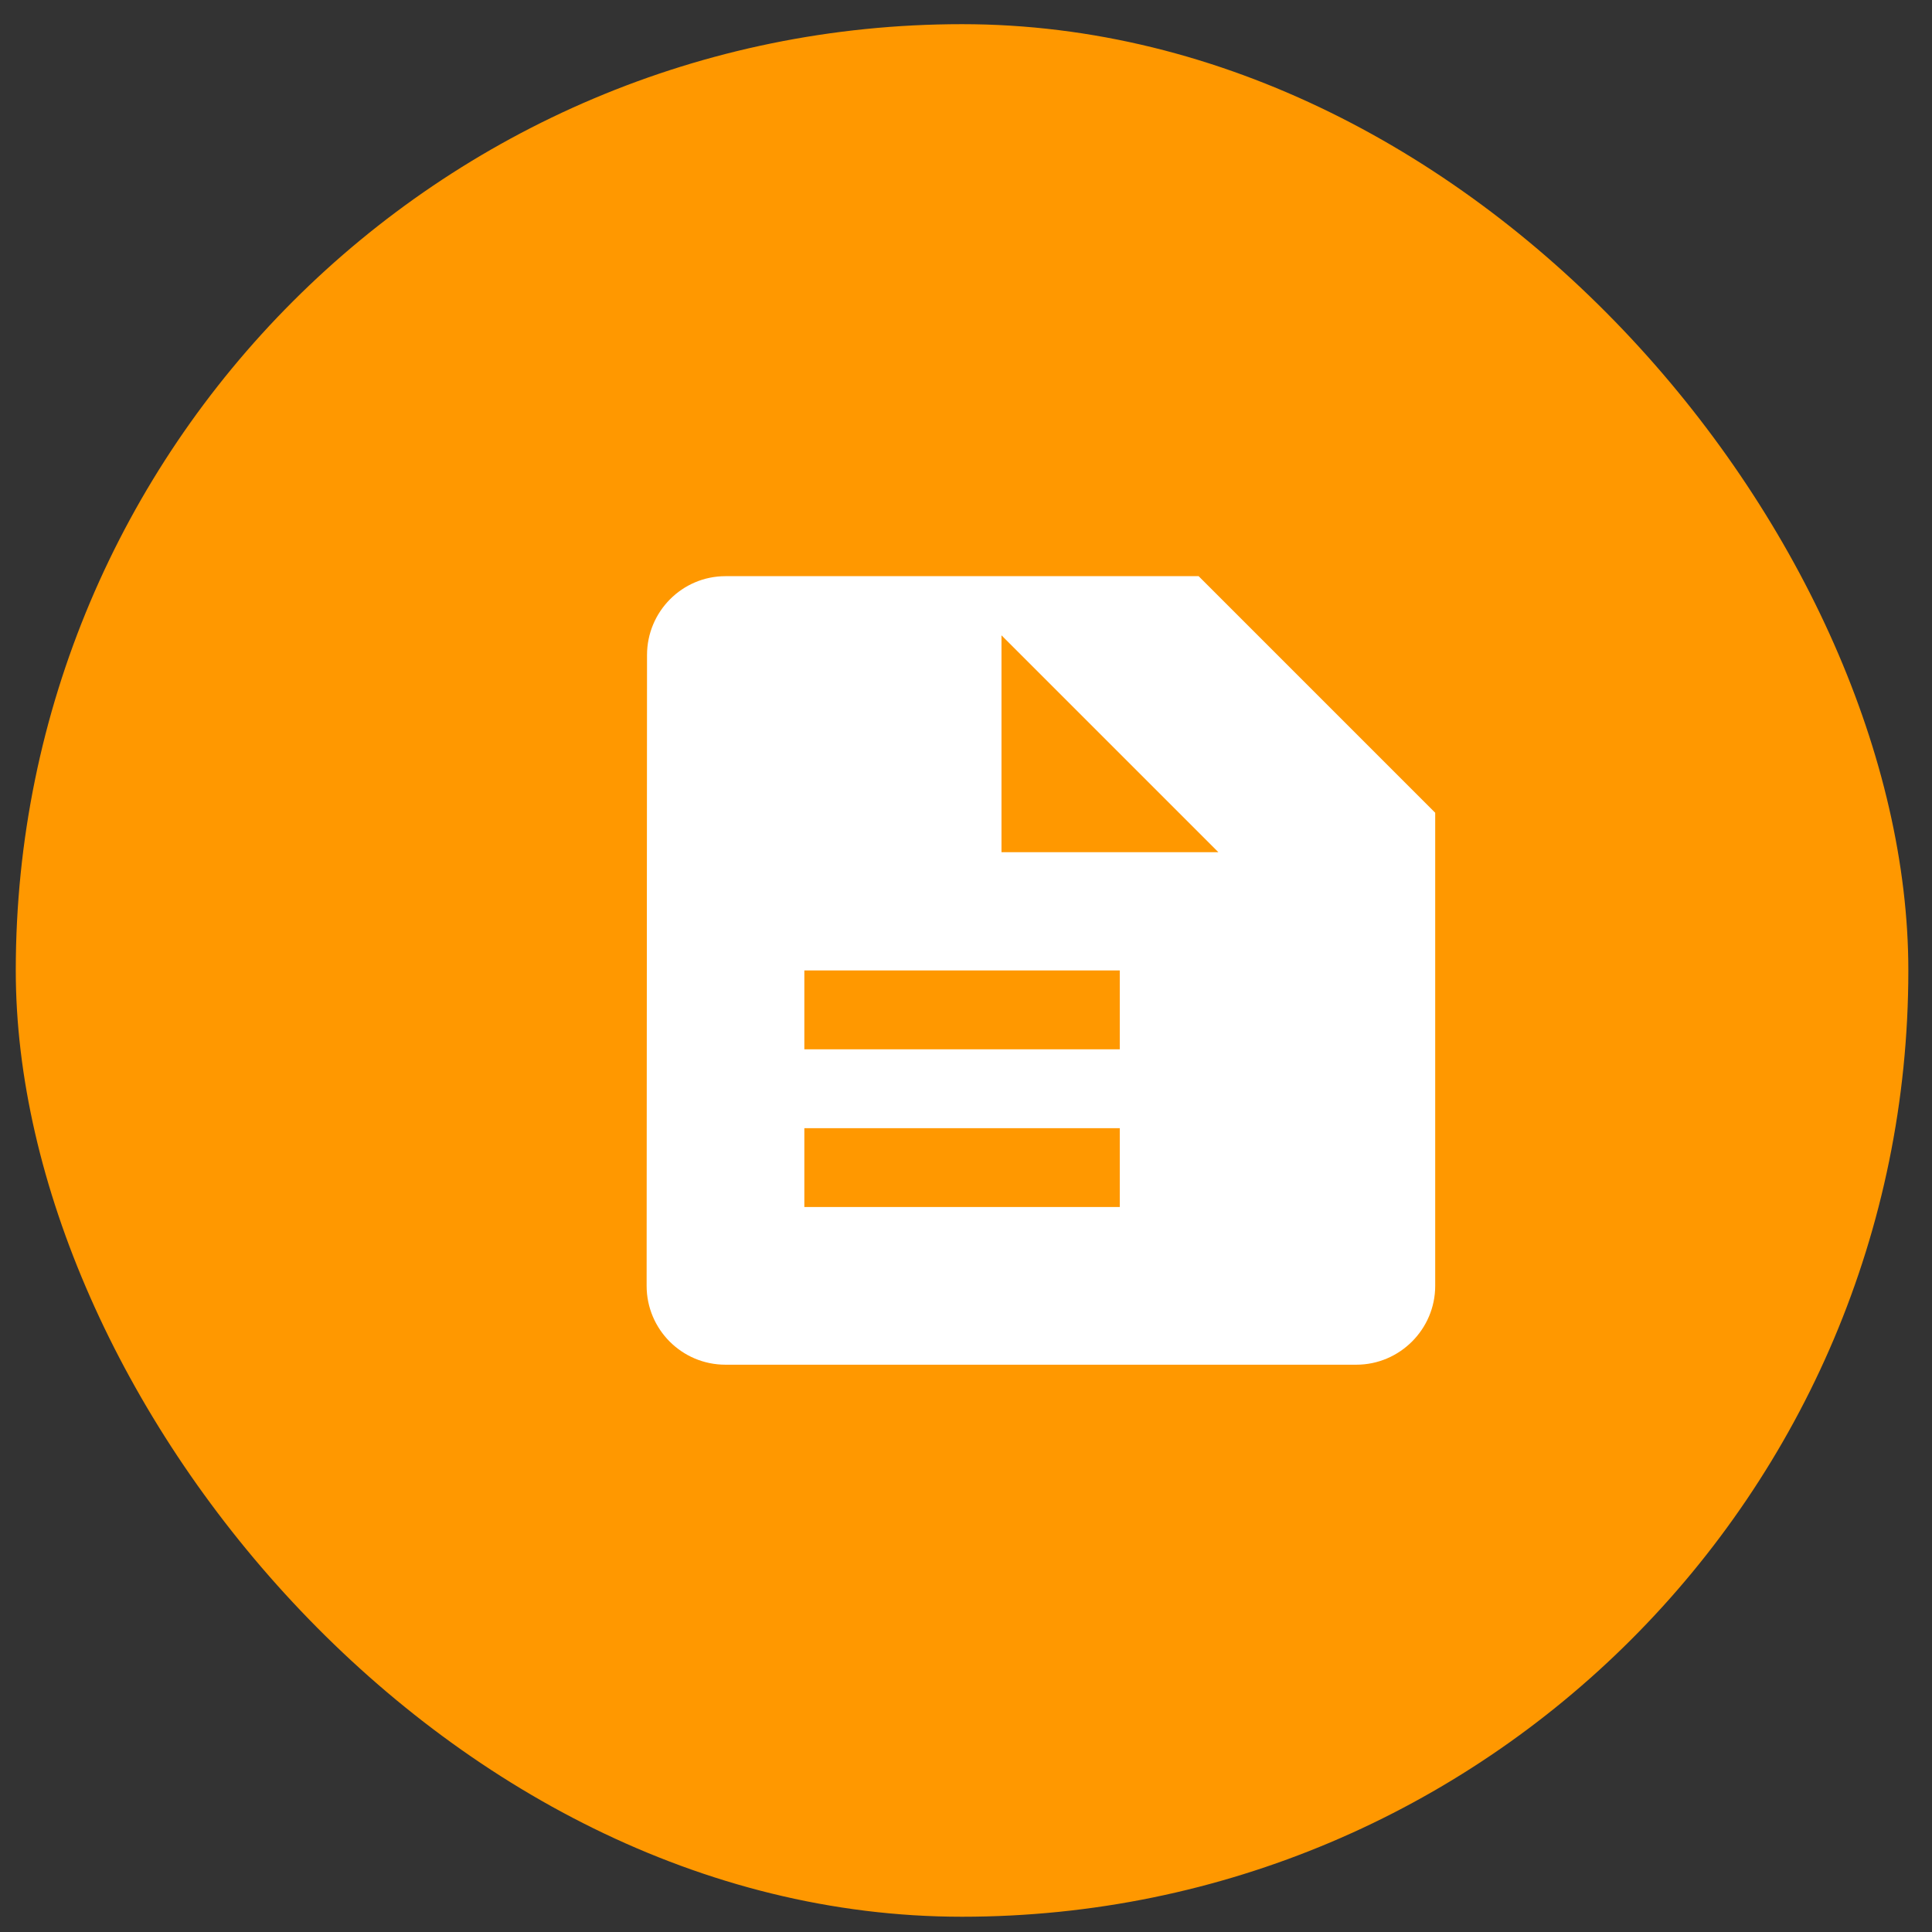 <svg width="49" height="49" viewBox="0 0 49 49" fill="none" xmlns="http://www.w3.org/2000/svg">
<rect x="0" y="0" width="49" height="49" fill="#333333" stroke="none"/>
<rect x="0.4" y="0.613" width="48" height="48" rx="24" fill="#FF9800"/>
<g clip-path="url(#clip0_374_196)">
<path d="M26.4 14.613H18.4C17.3 14.613 16.41 15.512 16.41 16.613L16.4 32.612C16.4 33.712 17.29 34.612 18.4 34.612H34.4C35.5 34.612 36.4 33.712 36.4 32.612V20.613L30.4 14.613H26.4ZM28.4 30.613H20.4V28.613H28.4V30.613ZM28.4 26.613H20.4V24.613H28.4V26.613ZM25.4 21.613V16.113L30.9 21.613H25.4Z" fill="white"/>
</g>
<defs>
<clipPath id="clip0_374_196">
<rect width="24" height="24" fill="white" transform="translate(12.4 12.613)"/>
</clipPath>
</defs>
</svg>
